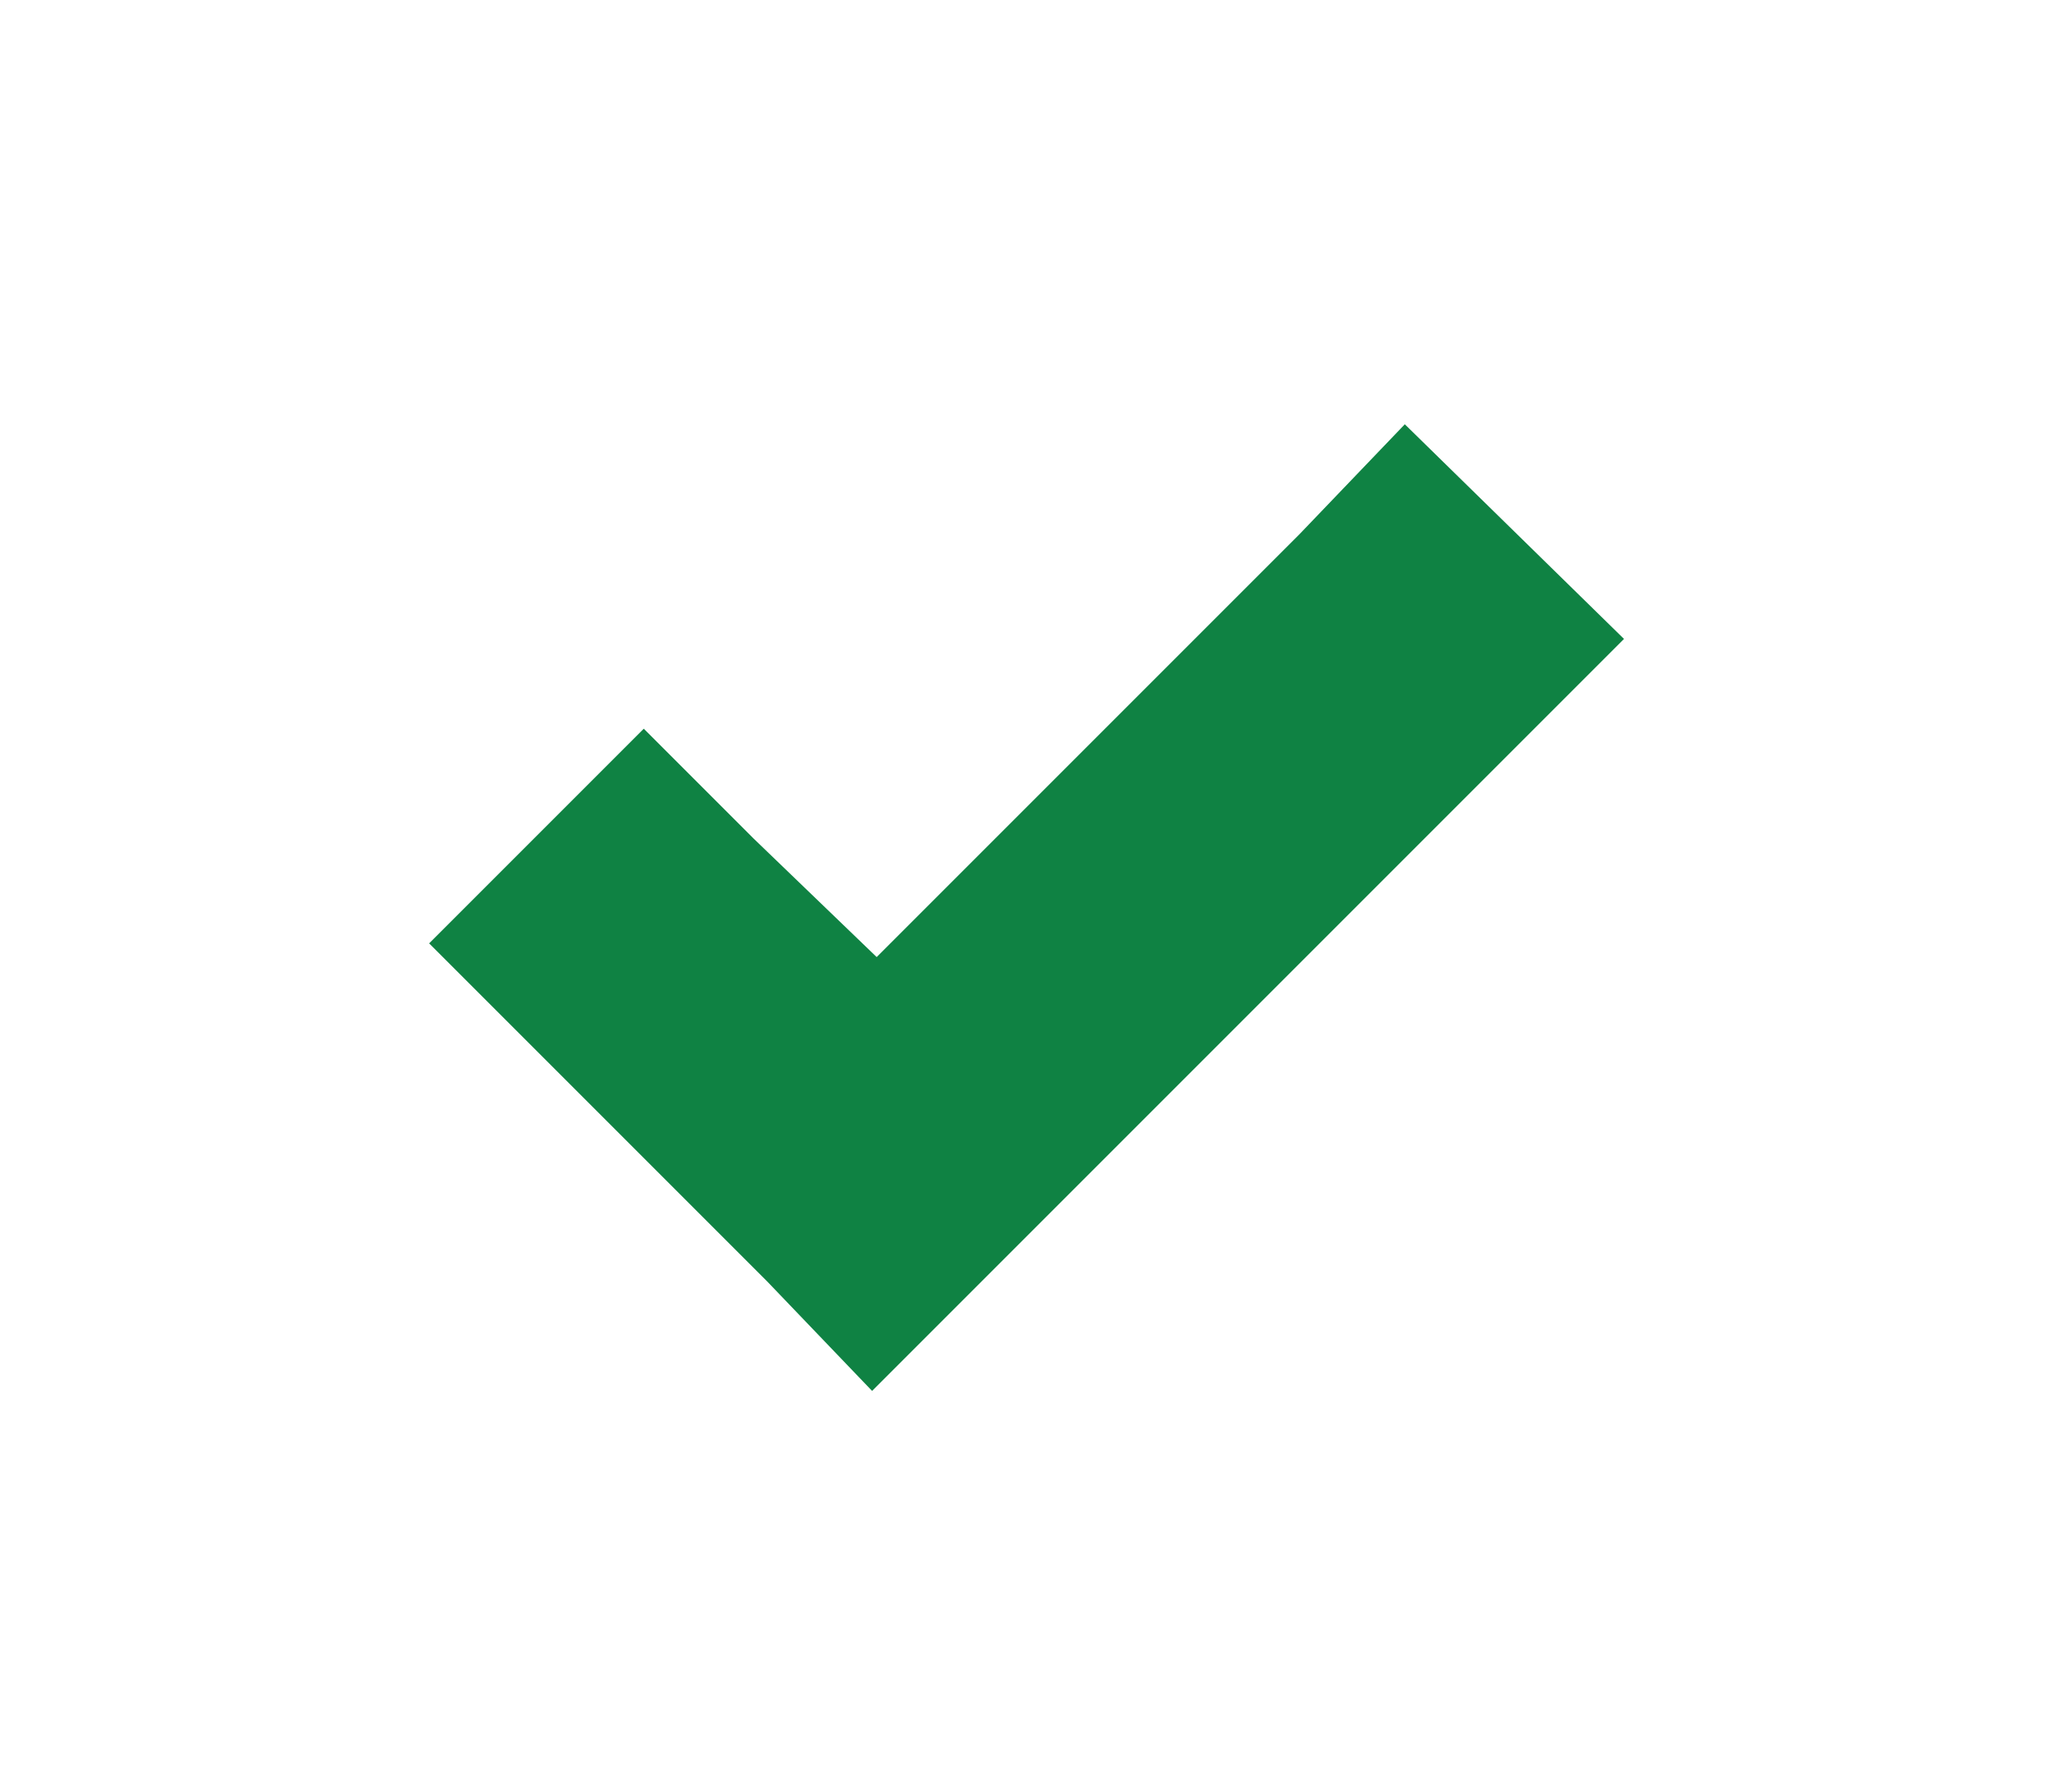 <?xml version="1.0" encoding="UTF-8"?><svg width="52" height="45.41" viewBox="-10.62 -10.62 55.25 48.25" xmlns="http://www.w3.org/2000/svg"><title>check</title><path d="M27.205.803l-2.828 2.951-11.393 11.393-3.32-3.197-2.951-2.951-5.779 5.779 2.951 2.951 6.148 6.148 2.828 2.951 2.951-2.951L30.156 9.533l2.951-2.951L27.205.803z" fill="#0F8243" fill-rule="evenodd"/></svg>